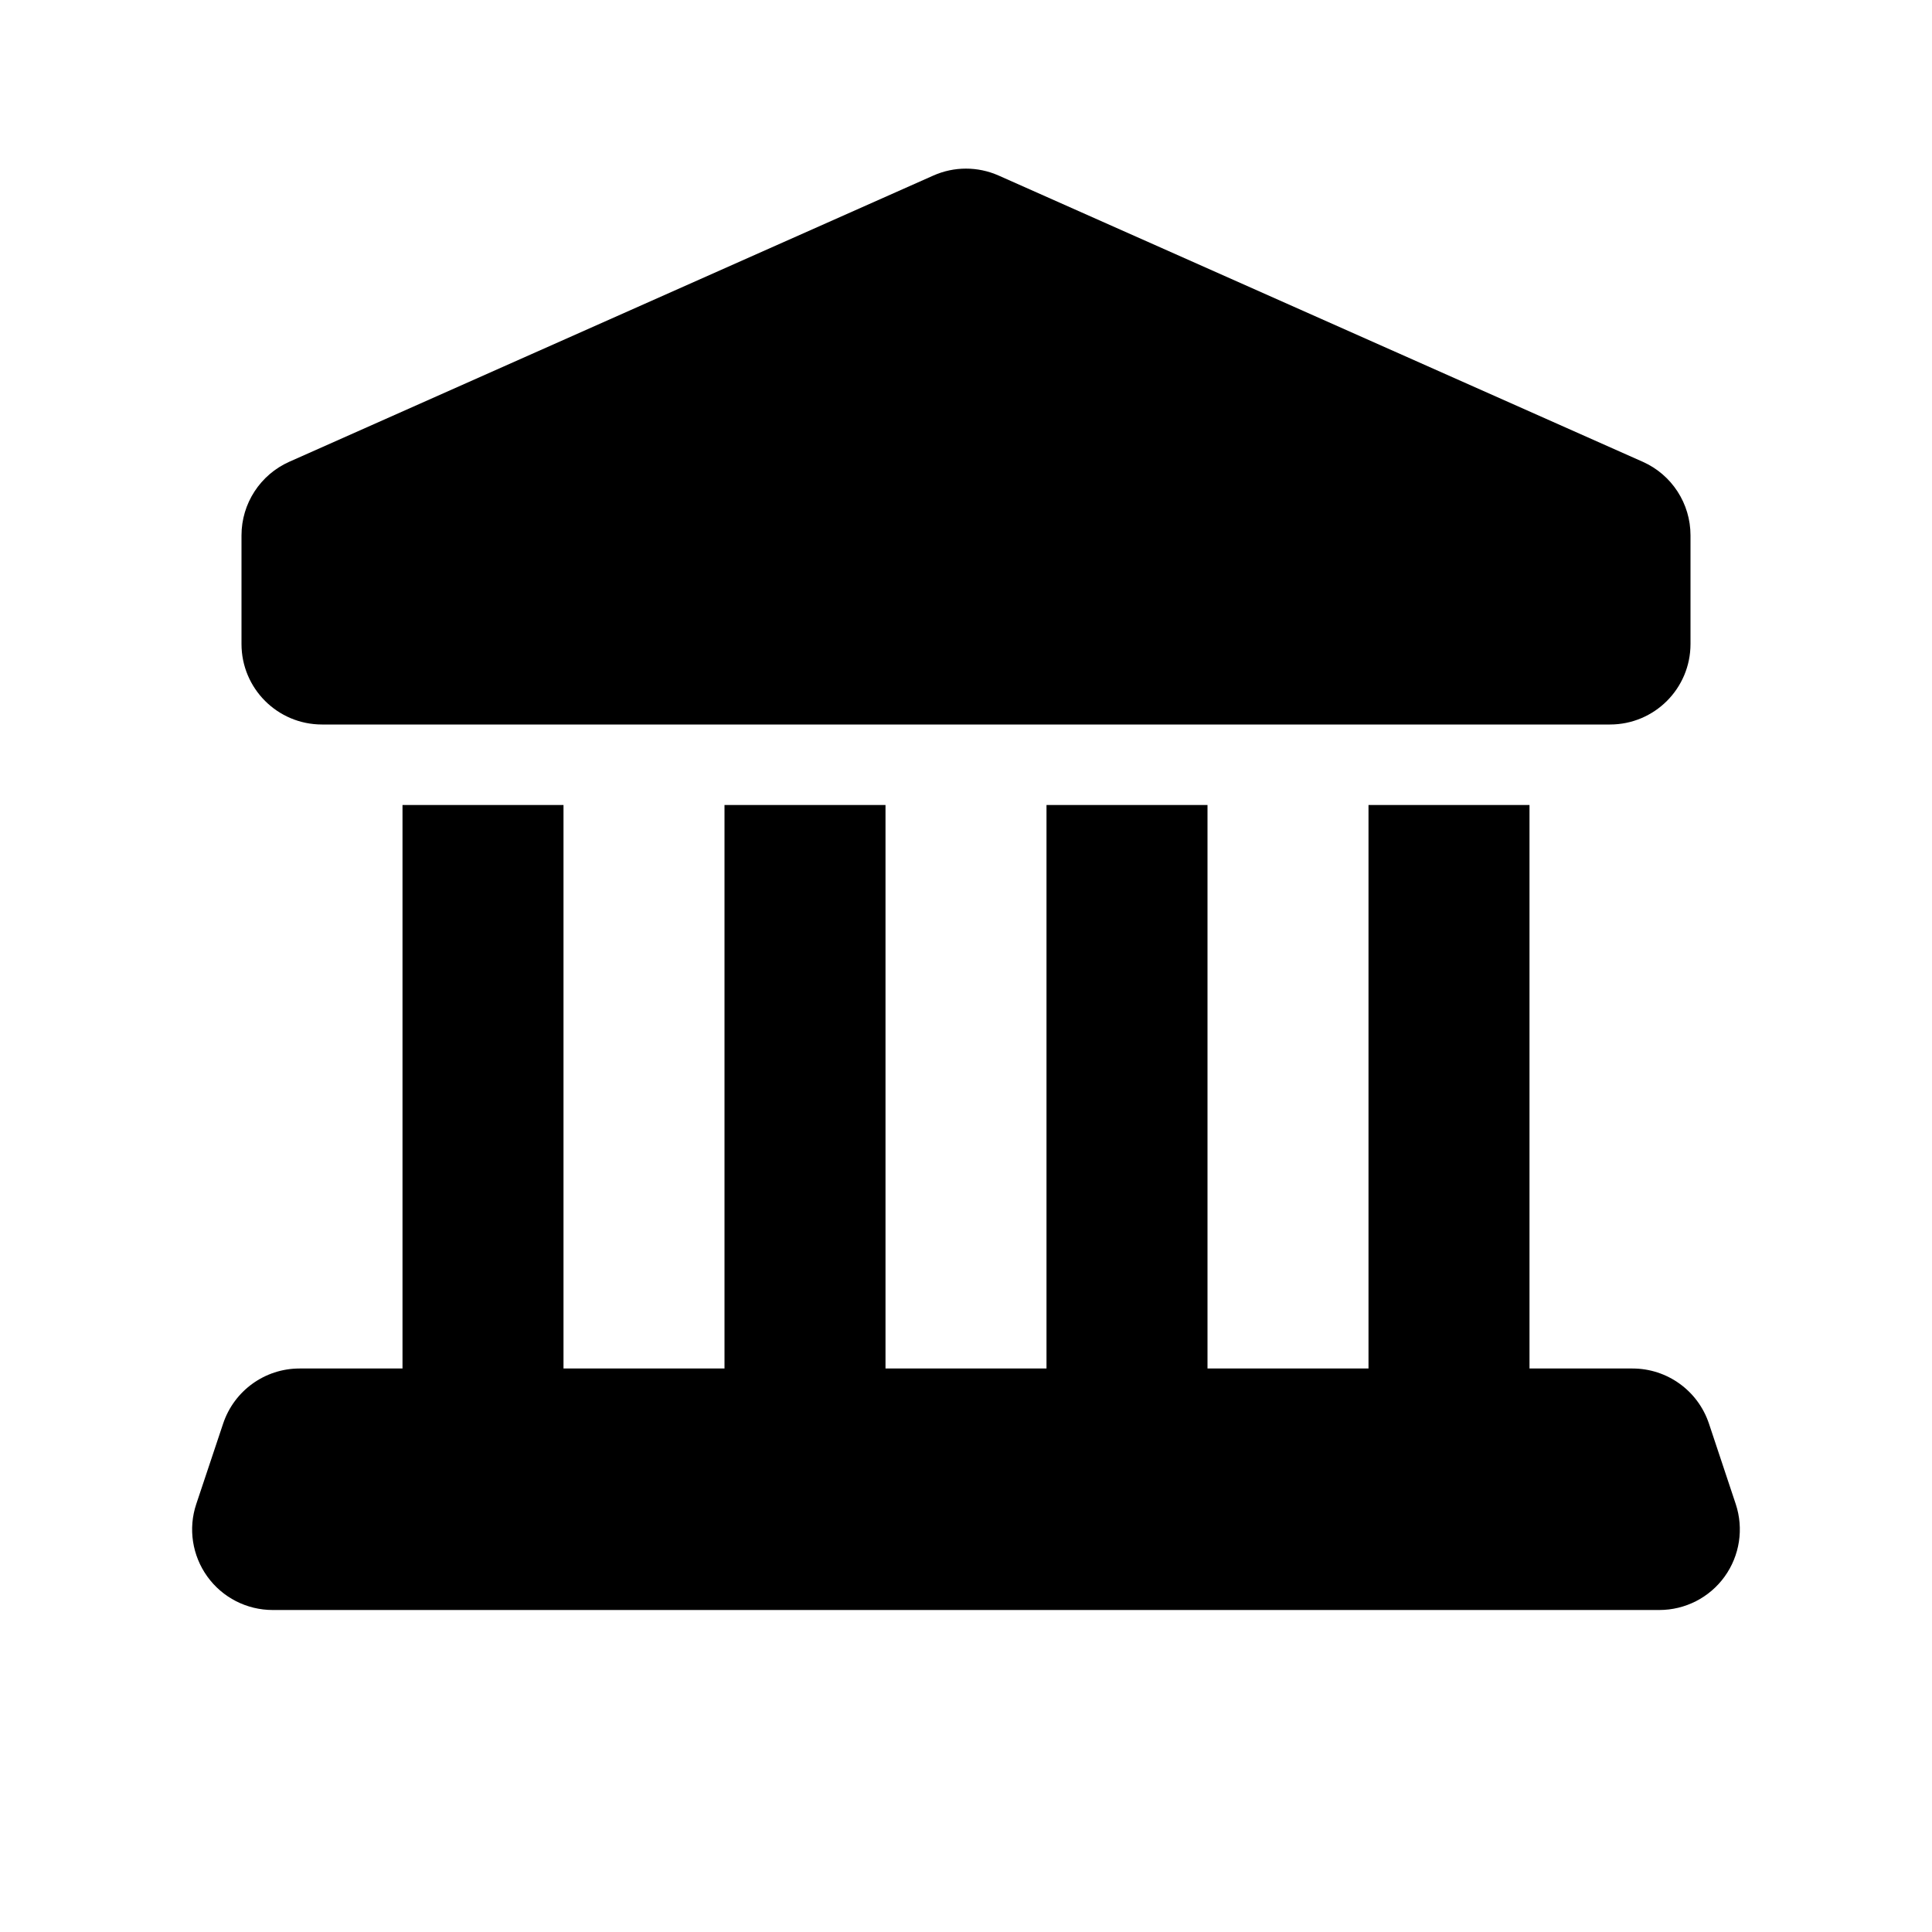 <svg width="24" height="24" viewBox="0 0 24 24" version="1.1" xmlns="http://www.w3.org/2000/svg"><path id="sightseeings-a" d="M4,9 C3.448,9 3,8.553 3,8 L3,6.65 C3,6.255 3.233,5.897 3.594,5.736 L11.594,2.181 C11.852,2.066 12.147,2.066 12.406,2.181 L20.406,5.736 C20.768,5.897 21,6.255 21,6.65 L21,8 C21,8.553 20.552,9 20,9 L4,9 Z M21.562,18.684 C21.663,18.989 21.612,19.324 21.424,19.585 C21.236,19.846 20.934,20 20.613,20 L3.387,20 C3.066,20 2.764,19.846 2.576,19.585 C2.388,19.324 2.336,18.989 2.438,18.684 L2.772,17.684 C2.909,17.275 3.291,17 3.721,17 L5,17 L5,10 L7,10 L7,17 L9,17 L9,10 L11,10 L11,17 L13,17 L13,10 L15,10 L15,17 L17,17 L17,10 L19,10 L19,17 L20.279,17 C20.71,17 21.092,17.275 21.229,17.684 L21.562,18.684 Z"/></svg>